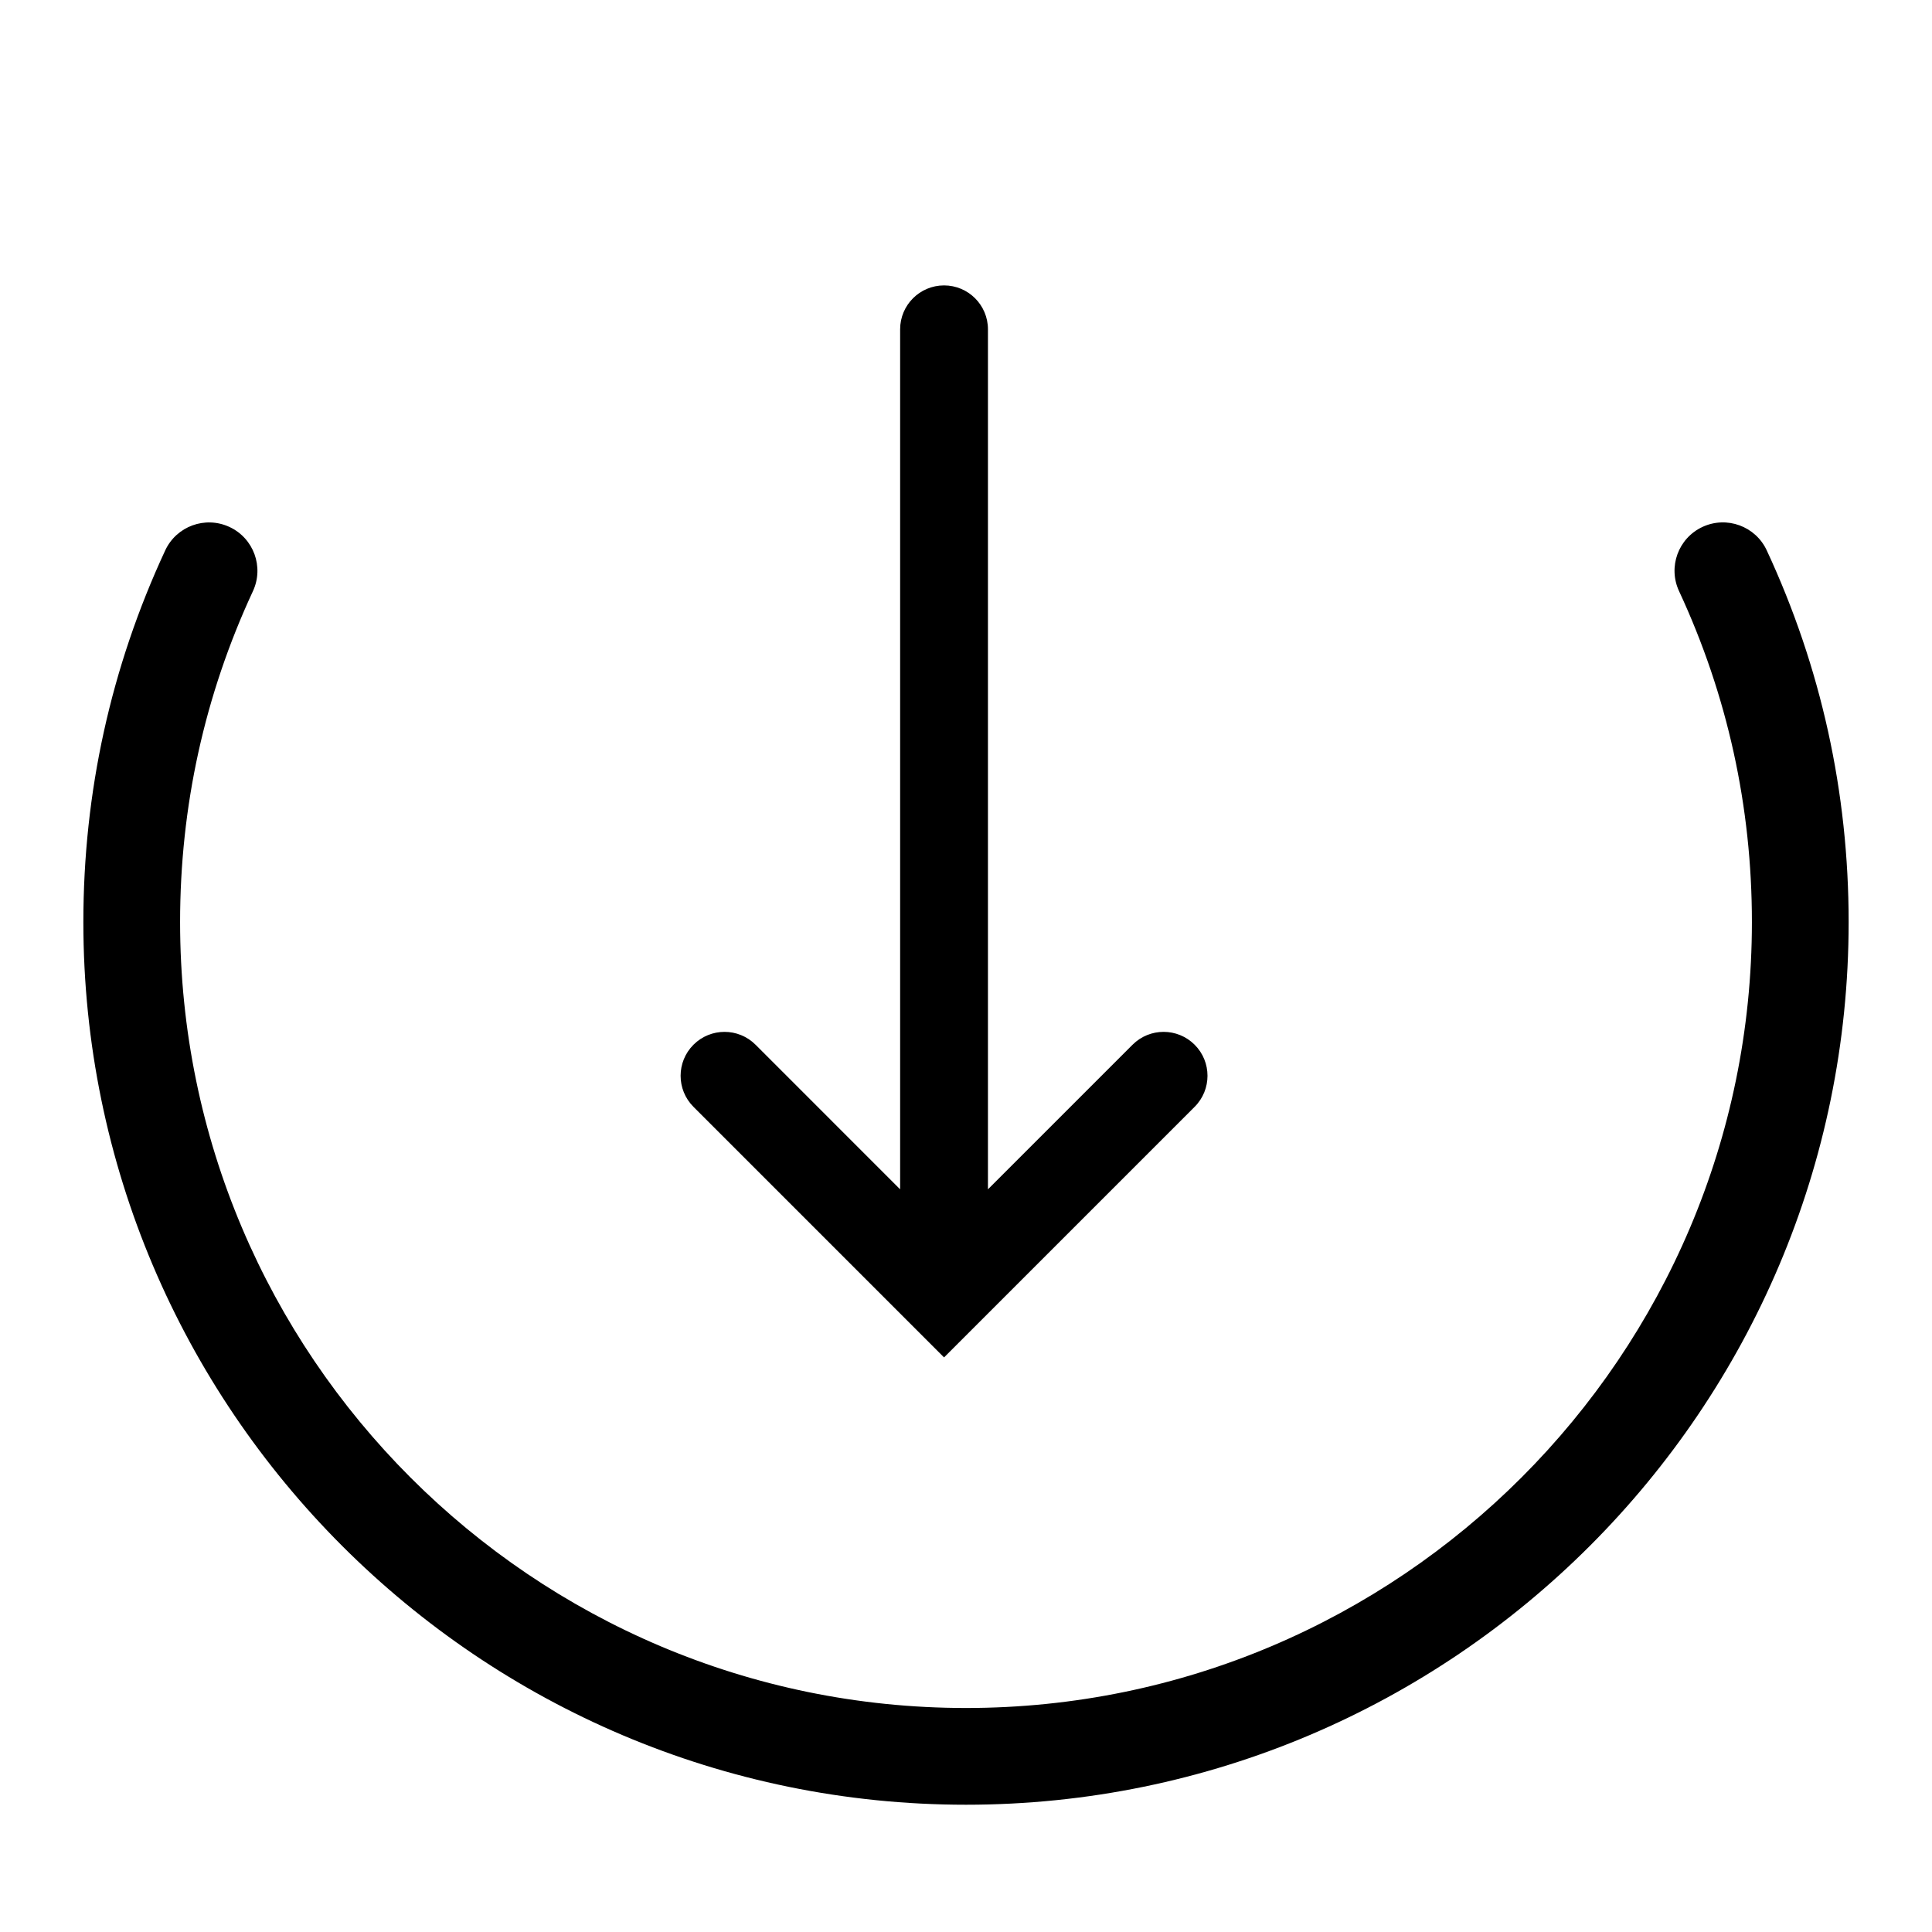 <?xml version="1.0" standalone="no"?><!DOCTYPE svg PUBLIC "-//W3C//DTD SVG 1.1//EN" "http://www.w3.org/Graphics/SVG/1.1/DTD/svg11.dtd"><svg class="icon" viewBox="0 0 1024 1024" version="1.1" xmlns="http://www.w3.org/2000/svg"><path d="M936.413 291.712c-5.969-12.847-21.225-18.397-34.048-12.439-12.847 5.969-18.409 21.213-12.428 34.048 25.623 55.11 38.609 114.129 38.609 175.407 0 229.679-186.868 416.547-416.547 416.547C282.31 905.274 95.453 718.406 95.453 488.727c0-61.265 12.986-120.273 38.598-175.383 5.969-12.847 0.396-28.09-12.439-34.048-12.858-5.969-28.09-0.396-34.048 12.439C58.775 353.664 44.183 419.933 44.183 488.727c0 257.955 209.862 467.817 467.817 467.817S979.817 746.682 979.817 488.727C979.817 419.921 965.213 353.641 936.413 291.712zM500.364 719.453l132.817-132.817c9.088-9.088 9.088-23.82 0-32.908s-23.82-9.088-32.908 0L523.636 630.365 523.636 174.545c0-12.847-10.426-23.273-23.273-23.273s-23.273 10.426-23.273 23.273l0 455.82-76.625-76.637c-9.076-9.088-23.831-9.088-32.908 0-9.088 9.088-9.088 23.82 0 32.908L500.364 719.453z" /></svg>